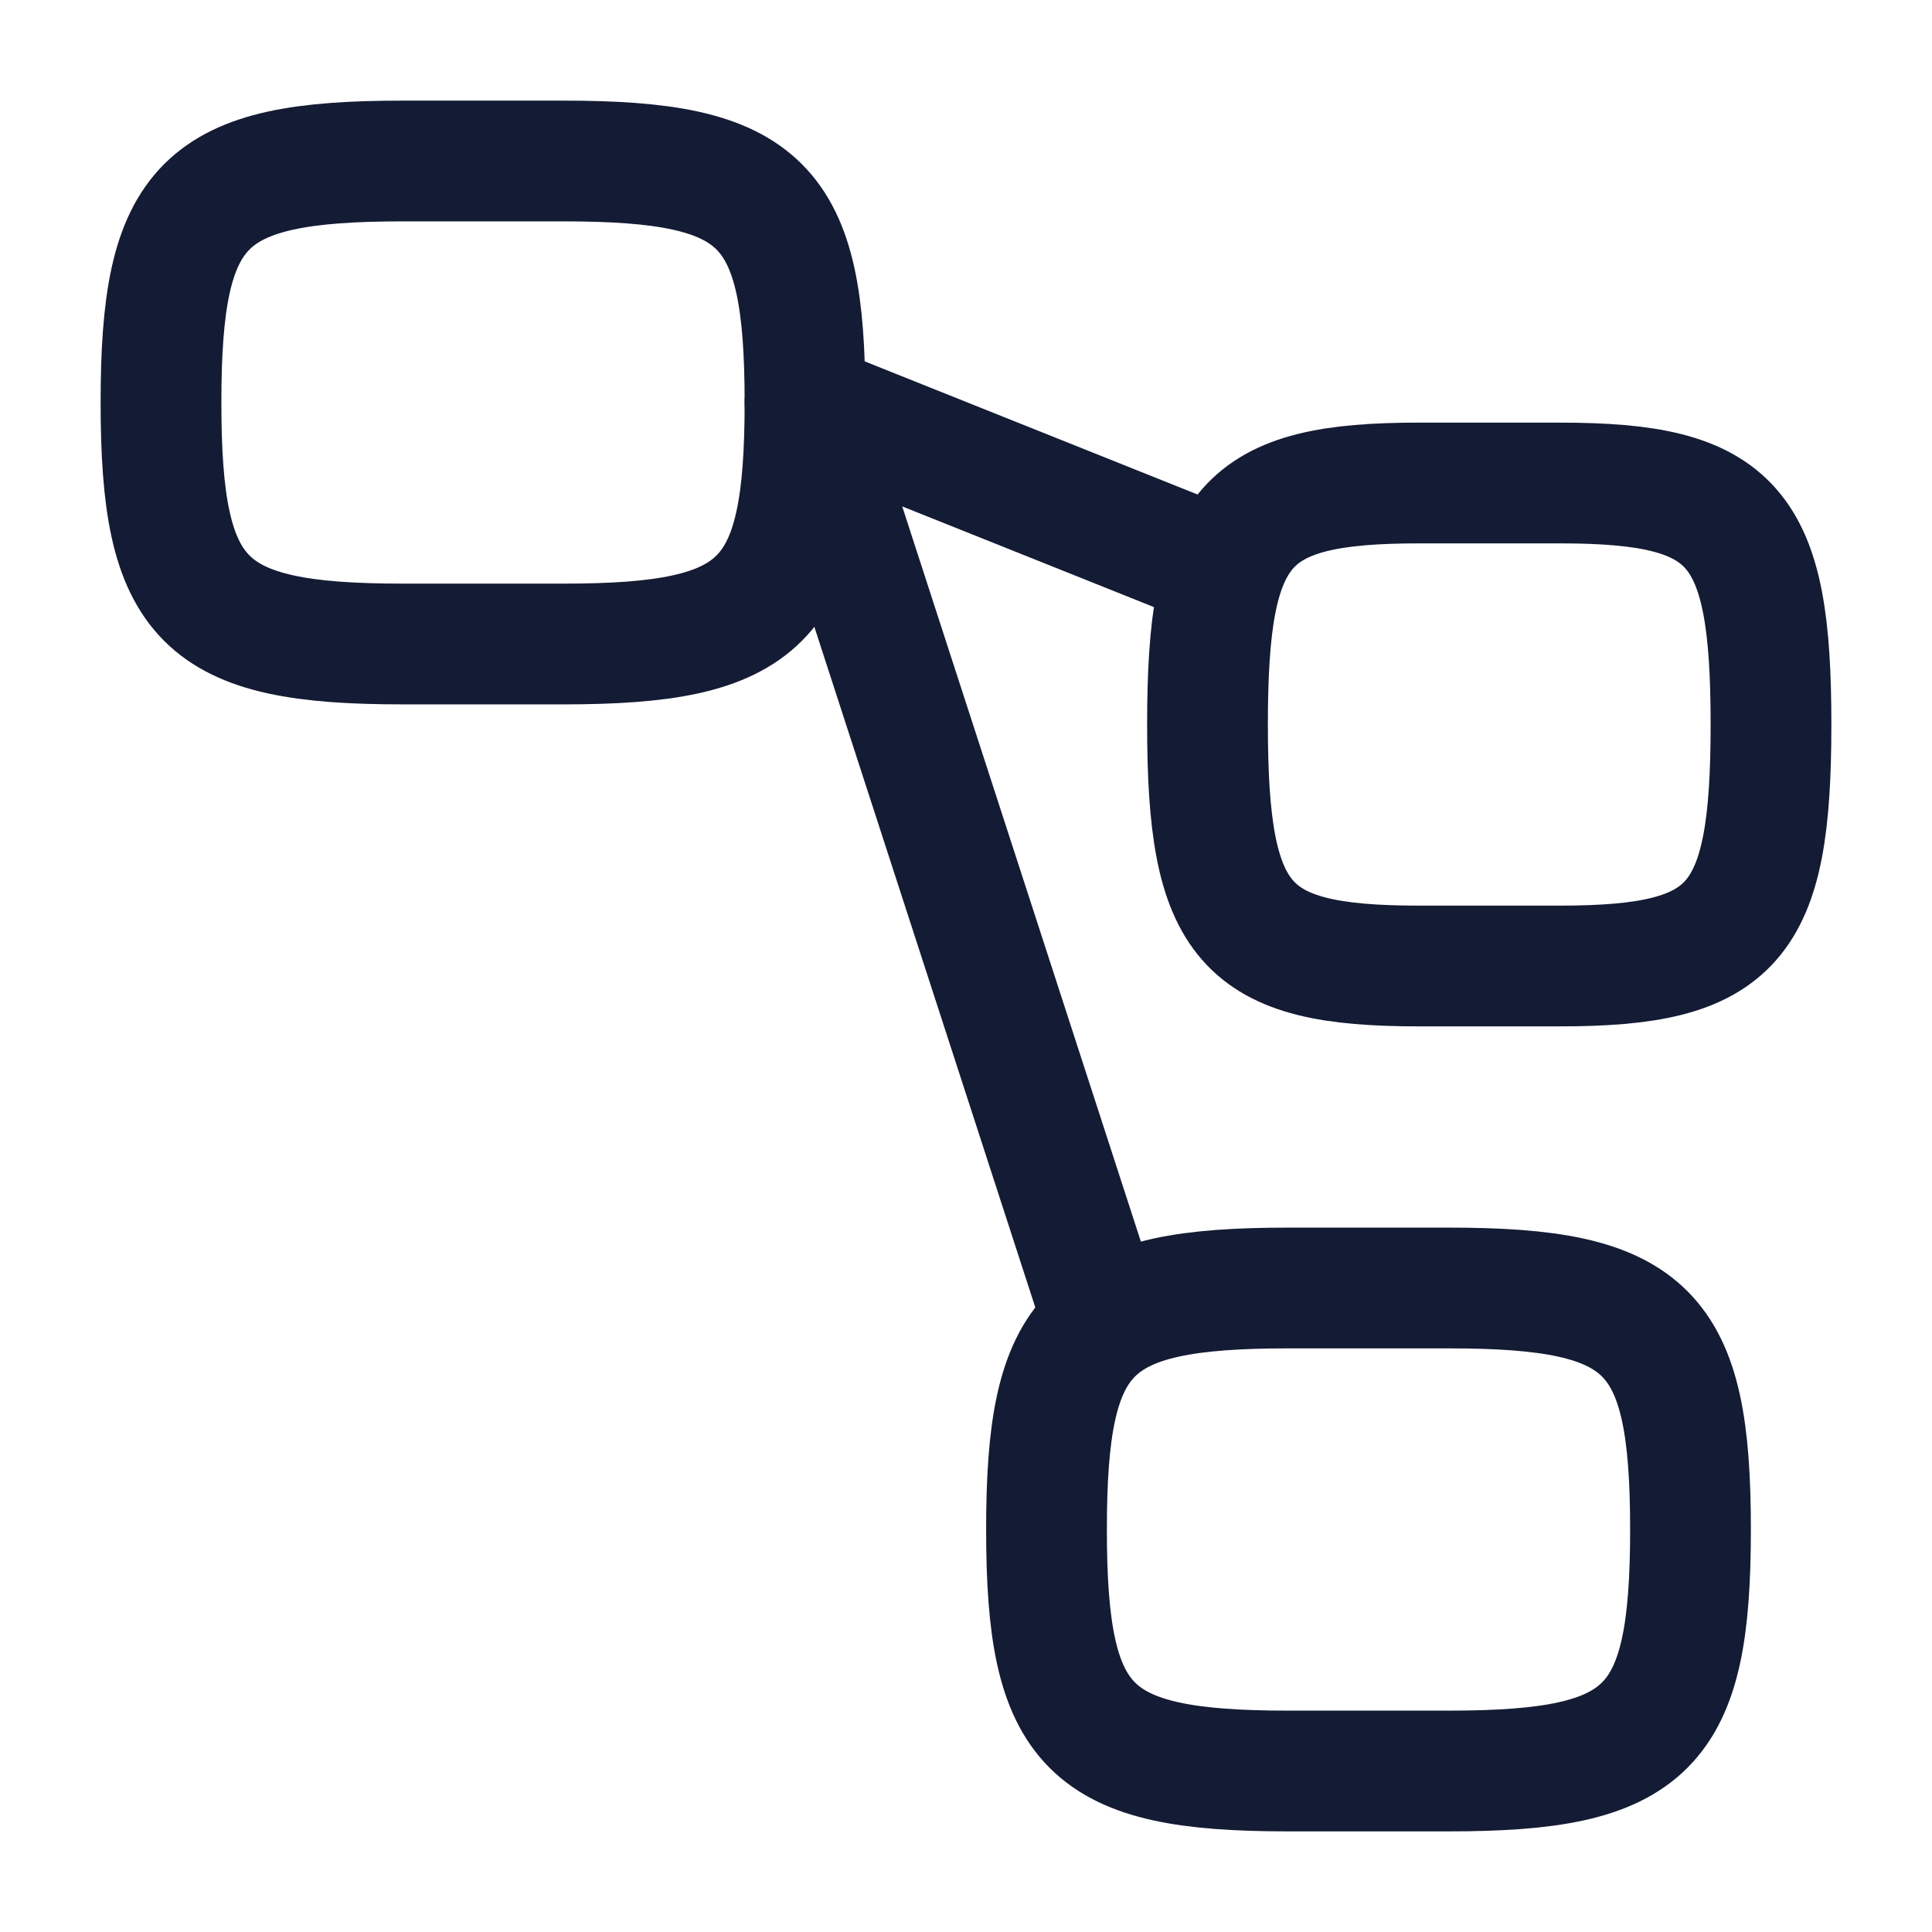 <?xml version="1.0"?>
<svg xmlns="http://www.w3.org/2000/svg" width="24" height="24" viewBox="0 0 24 24" fill="none" data-category="hierarchy" data-tags="structure-05" data-set="Stroke" data-type="Rounded">
<path d="M2 5C2 2.518 2.518 2 5 2H7C9.482 2 10 2.518 10 5C10 7.482 9.482 8 7 8H5C2.518 8 2 7.482 2 5Z" stroke="#141B34" stroke-width="1.5"/>
<path d="M15 9C15 6.518 15.453 6 17.625 6H19.375C21.547 6 22 6.518 22 9C22 11.482 21.547 12 19.375 12H17.625C15.453 12 15 11.482 15 9Z" stroke="#141B34" stroke-width="1.5"/>
<path d="M13 19C13 16.518 13.518 16 16 16H18C20.482 16 21 16.518 21 19C21 21.482 20.482 22 18 22H16C13.518 22 13 21.482 13 19Z" stroke="#141B34" stroke-width="1.5"/>
<path d="M15 7L10 5L13.571 16" stroke="#141B34" stroke-width="1.5" stroke-linecap="round" stroke-linejoin="round"/>
</svg>
